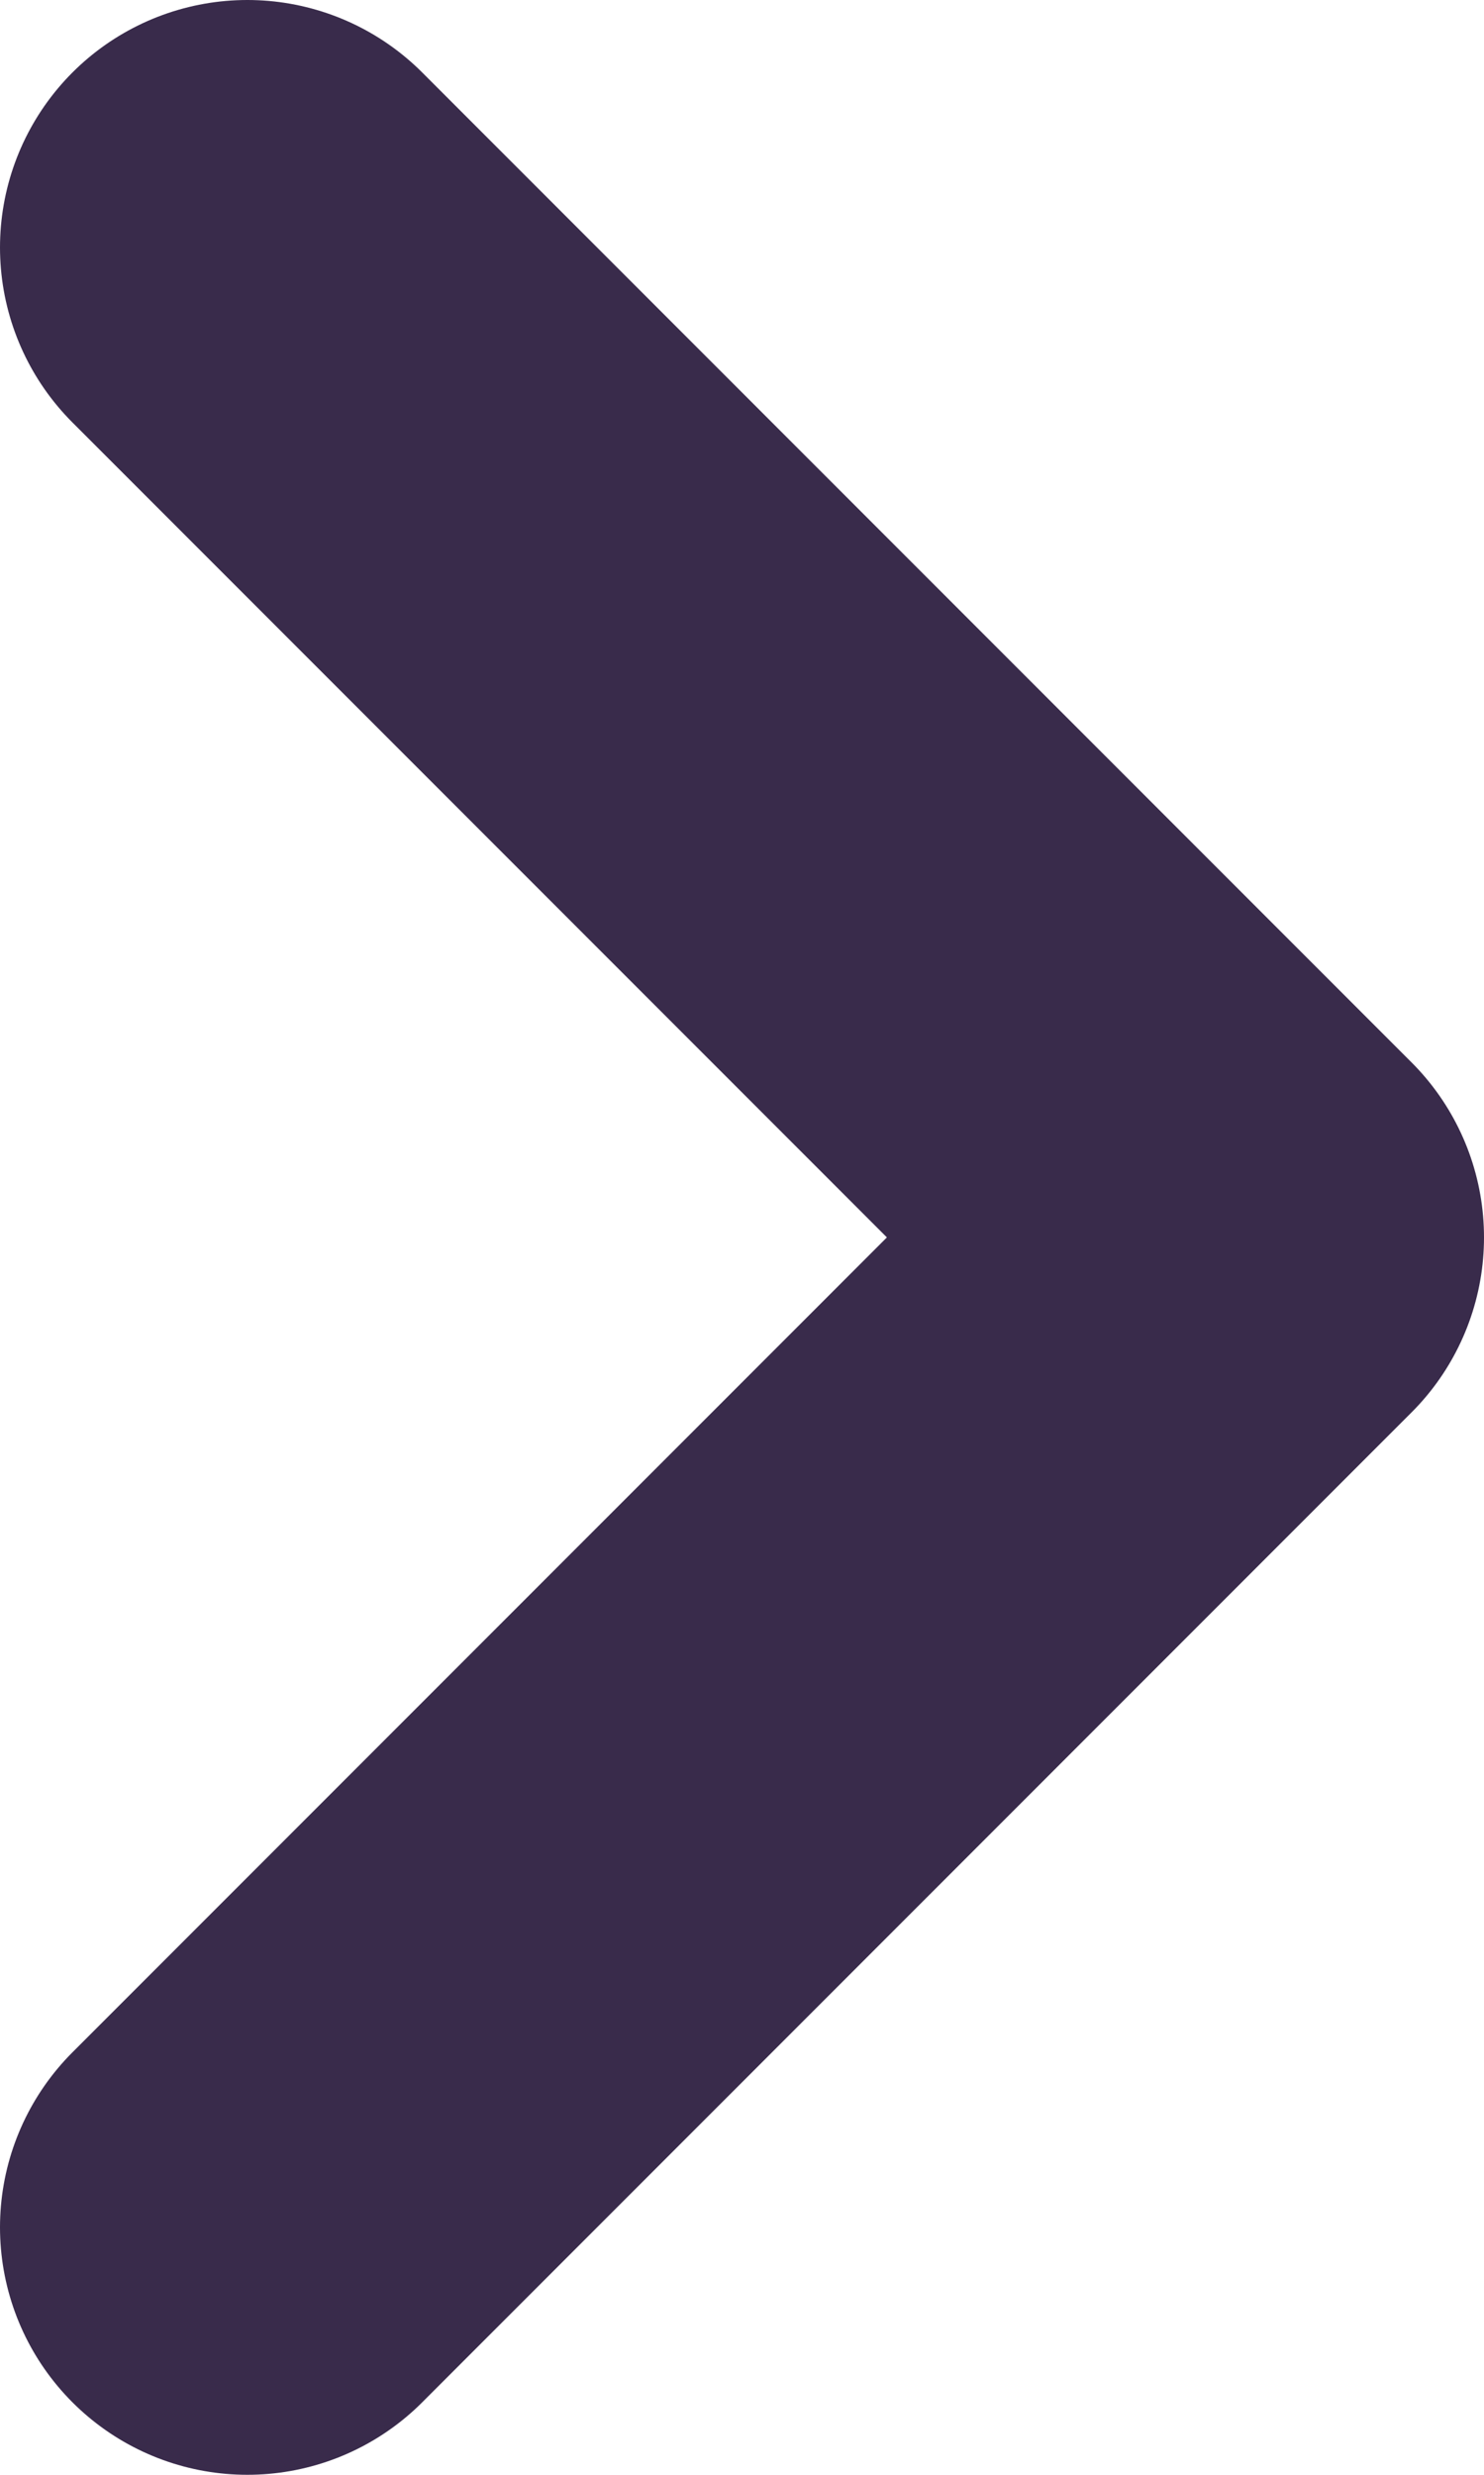 <svg width="6" height="10" viewBox="0 0 6 10" fill="none" xmlns="http://www.w3.org/2000/svg"><path d="M1 9l4-4-4-4" stroke="#392B4B" stroke-width="2" stroke-linecap="round" stroke-linejoin="round"/></svg>